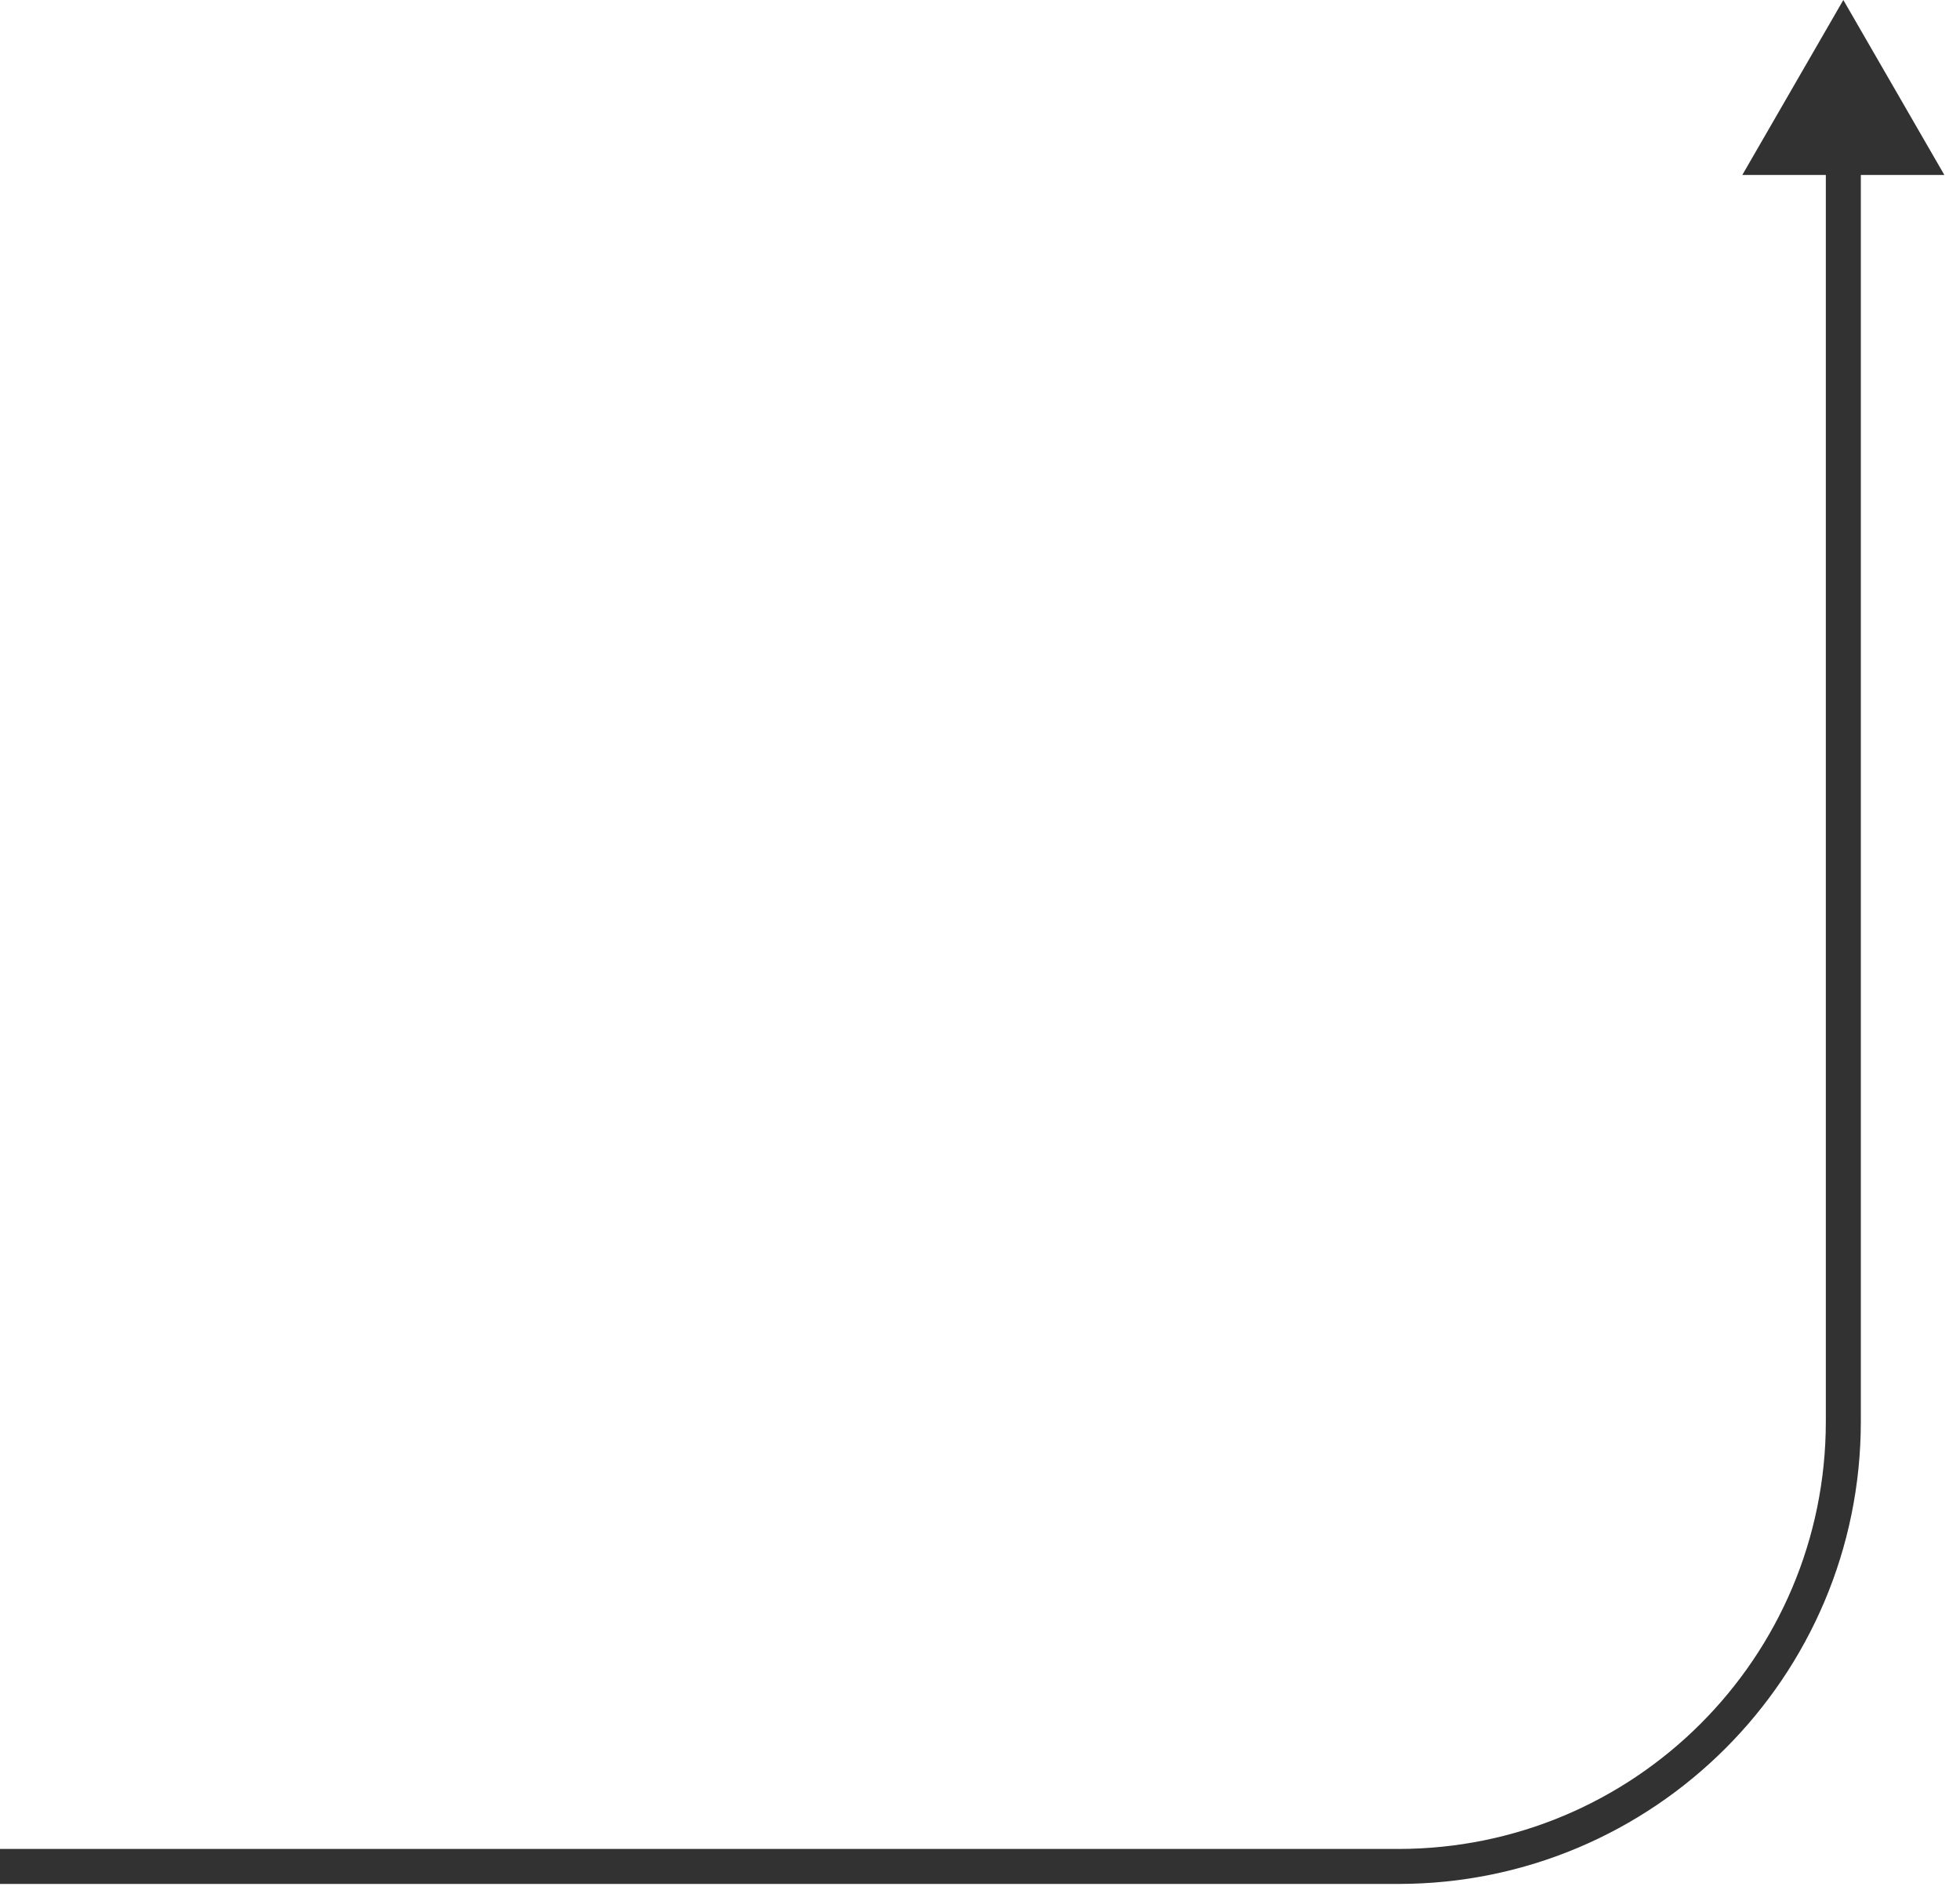 <svg width="84" height="81" viewBox="0 0 84 81" fill="none" xmlns="http://www.w3.org/2000/svg">
<path d="M79 0L74.67 7.5L83.33 7.5L79 0ZM59.926 80L59.926 80.75L59.926 80ZM59.926 79.25L-6.55677e-08 79.25L6.55665e-08 80.75L59.926 80.75L59.926 79.25ZM79.75 60.927L79.75 6.75L78.25 6.75L78.25 60.927L79.75 60.927ZM59.926 80.75C70.874 80.75 79.75 71.875 79.75 60.927L78.25 60.927C78.25 71.046 70.046 79.25 59.926 79.25L59.926 80.75Z" fill="#323232"/>
</svg>
